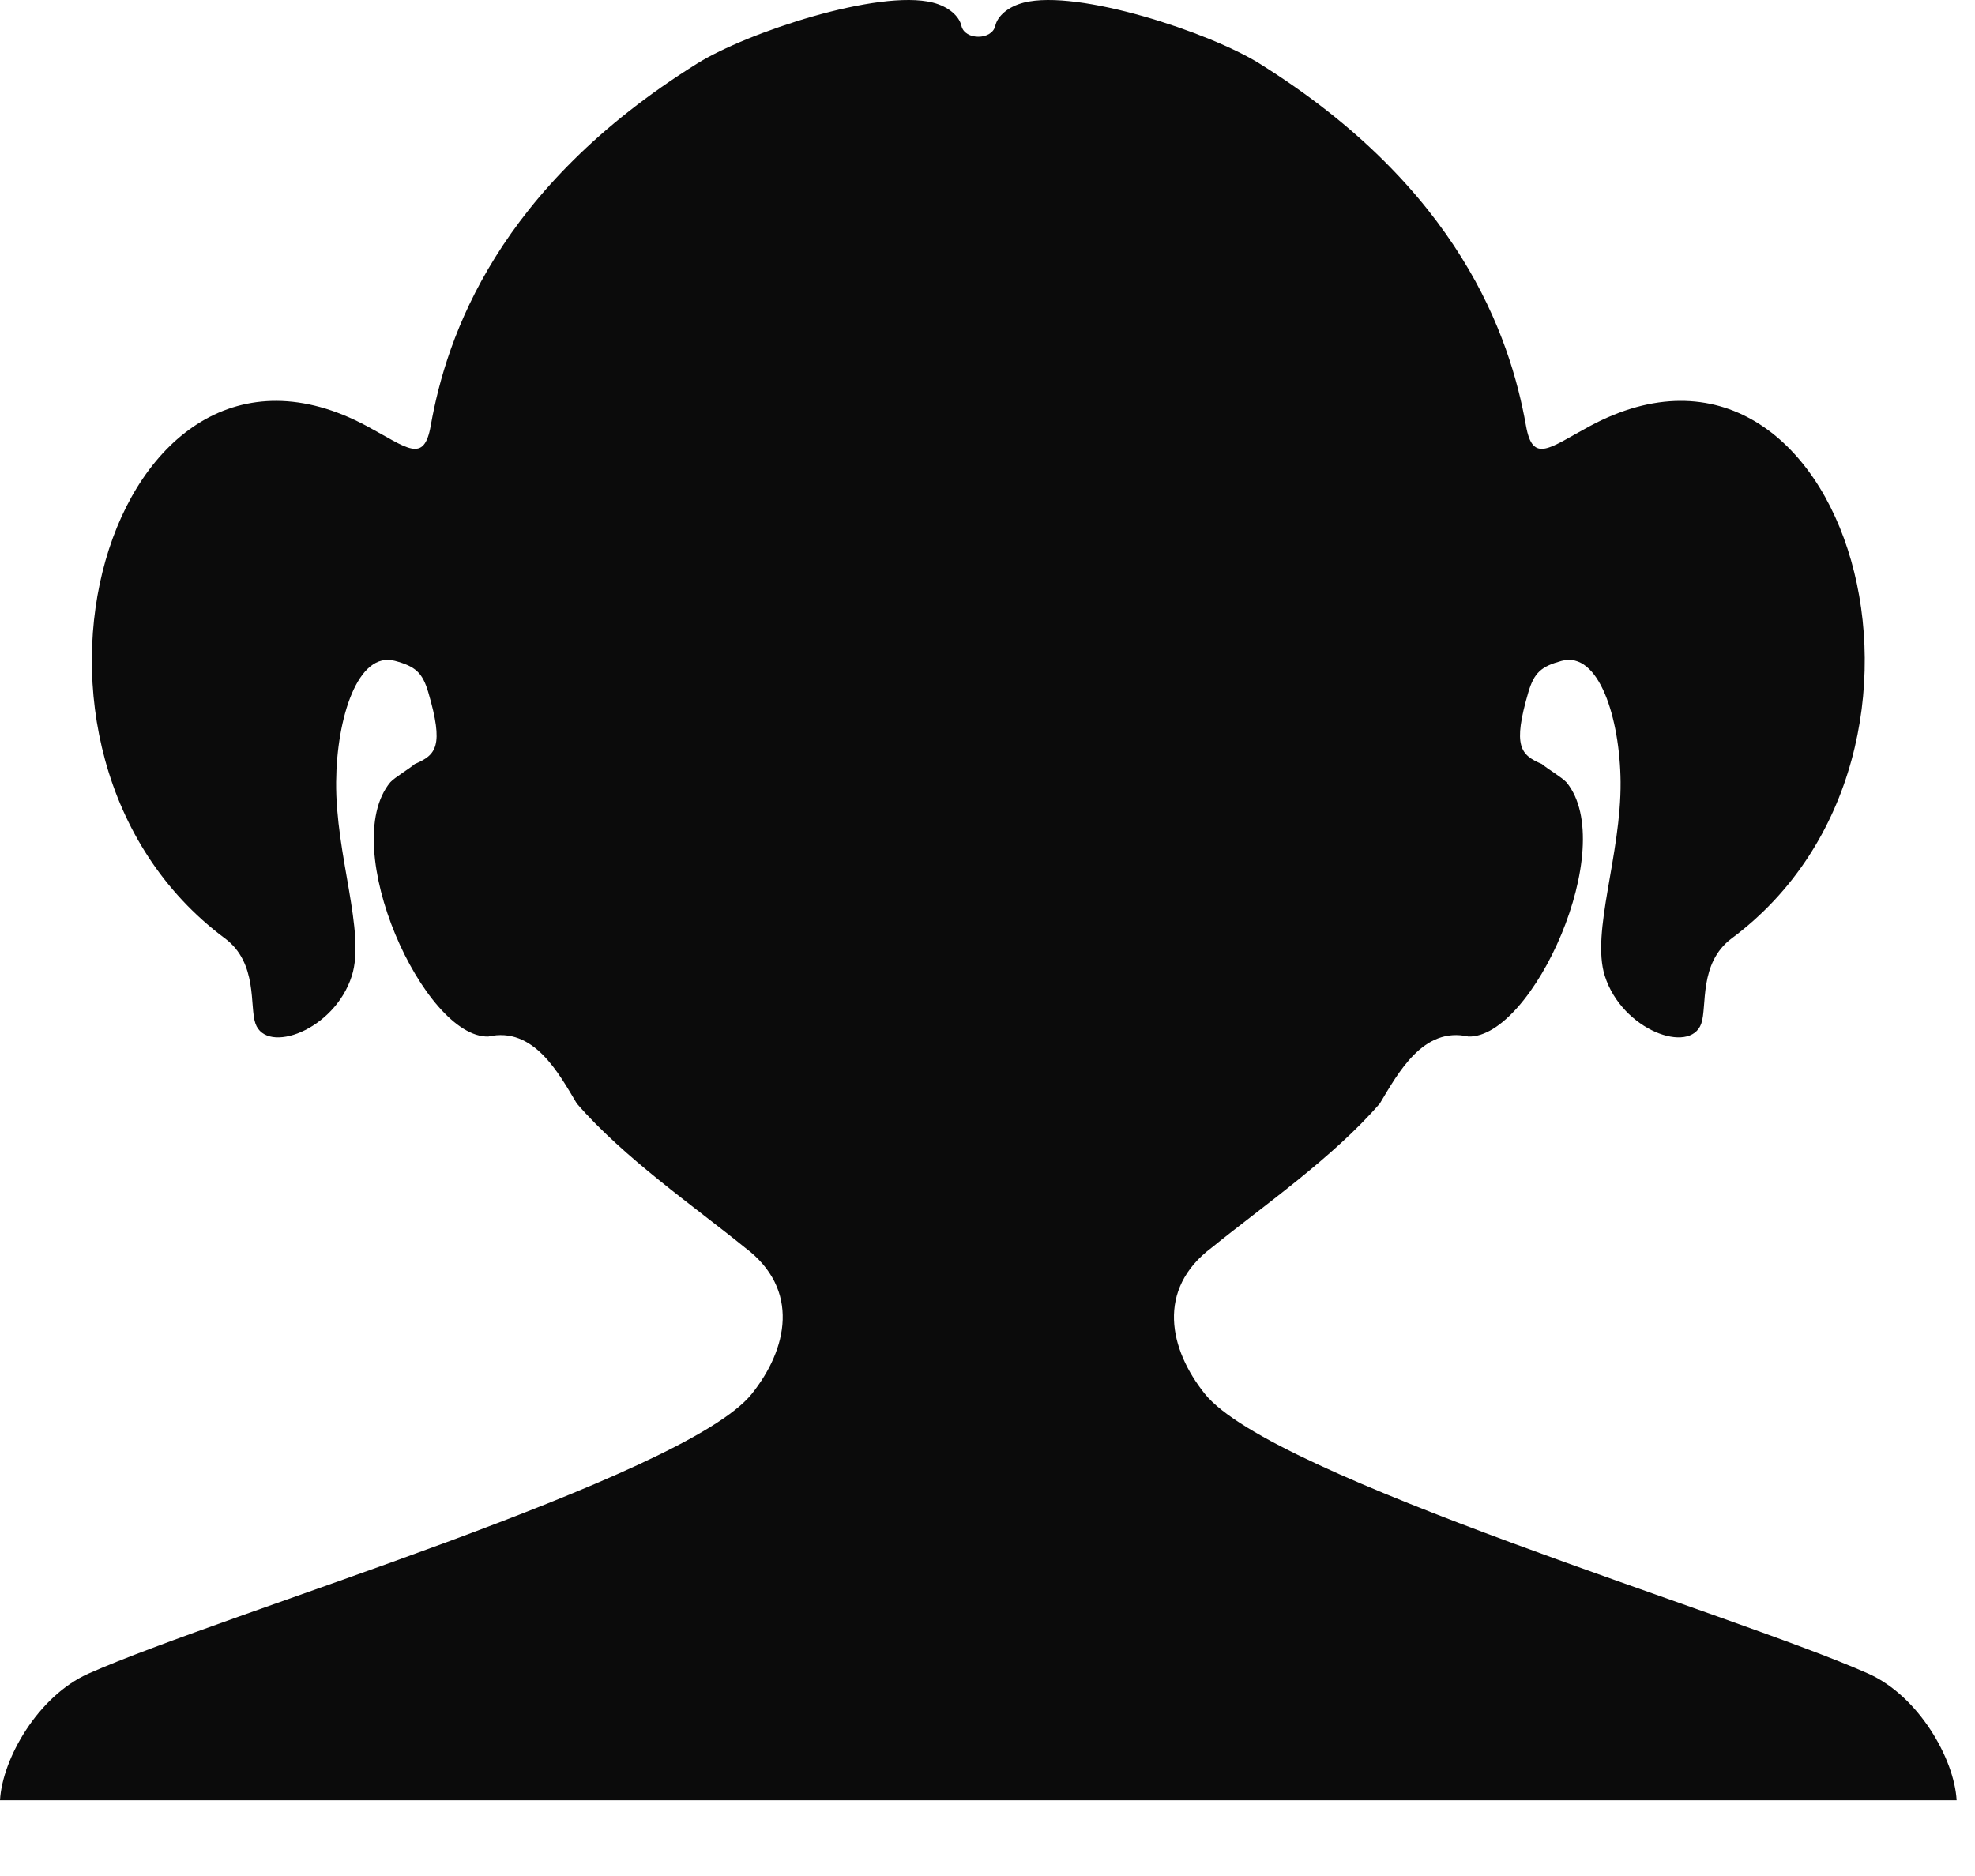 <svg xmlns="http://www.w3.org/2000/svg" xmlns:xlink="http://www.w3.org/1999/xlink" width="20" height="19" viewBox="0 0 20 19">
  <defs>
    <path id="a" d="M2,21.233 C2.023,20.813 2.385,20.177 2.896,19.95 C4.263,19.341 8.933,17.965 9.613,17.117 C9.972,16.669 10.112,16.06 9.542,15.634 C9.034,15.222 8.313,14.723 7.841,14.176 C7.657,13.868 7.404,13.394 6.945,13.498 C6.296,13.515 5.413,11.578 5.952,10.923 C5.999,10.872 6.144,10.787 6.2,10.738 C6.416,10.646 6.498,10.56 6.337,10.011 C6.278,9.811 6.206,9.749 6,9.693 C5.623,9.591 5.409,10.274 5.404,10.919 C5.397,11.661 5.704,12.439 5.563,12.883 C5.387,13.437 4.698,13.683 4.587,13.367 C4.525,13.194 4.614,12.754 4.278,12.504 C1.736,10.612 3.116,5.918 5.716,7.316 C6.124,7.535 6.293,7.701 6.362,7.311 C6.523,6.399 7.04,4.903 9.062,3.642 C9.564,3.329 10.895,2.888 11.446,3.026 C11.608,3.067 11.713,3.164 11.736,3.261 C11.769,3.409 12.045,3.409 12.079,3.261 C12.101,3.164 12.206,3.067 12.369,3.026 C12.919,2.888 14.25,3.329 14.752,3.642 C16.774,4.903 17.291,6.399 17.453,7.311 C17.522,7.701 17.691,7.535 18.099,7.316 C20.698,5.918 22.078,10.612 19.536,12.504 C19.201,12.754 19.289,13.194 19.228,13.367 C19.116,13.683 18.427,13.437 18.251,12.883 C18.111,12.439 18.417,11.661 18.411,10.919 C18.405,10.274 18.191,9.591 17.814,9.693 C17.609,9.749 17.536,9.811 17.477,10.011 C17.316,10.56 17.398,10.646 17.614,10.738 C17.671,10.787 17.816,10.872 17.863,10.923 C18.401,11.578 17.519,13.515 16.87,13.498 C16.411,13.394 16.158,13.868 15.973,14.176 C15.501,14.723 14.781,15.222 14.273,15.634 C13.703,16.06 13.842,16.669 14.201,17.117 C14.881,17.965 19.551,19.341 20.919,19.95 C21.429,20.177 21.791,20.813 21.814,21.233 L2,21.233"/>
  </defs>
  <g fill="none" fill-rule="evenodd" transform="translate(-2 -3)">
    <mask id="b" fill="white">
      <use xlink:href="#a"/>
    </mask>
    <use fill="#0B0B0B" xlink:href="#a"/>
  </g>
</svg>
